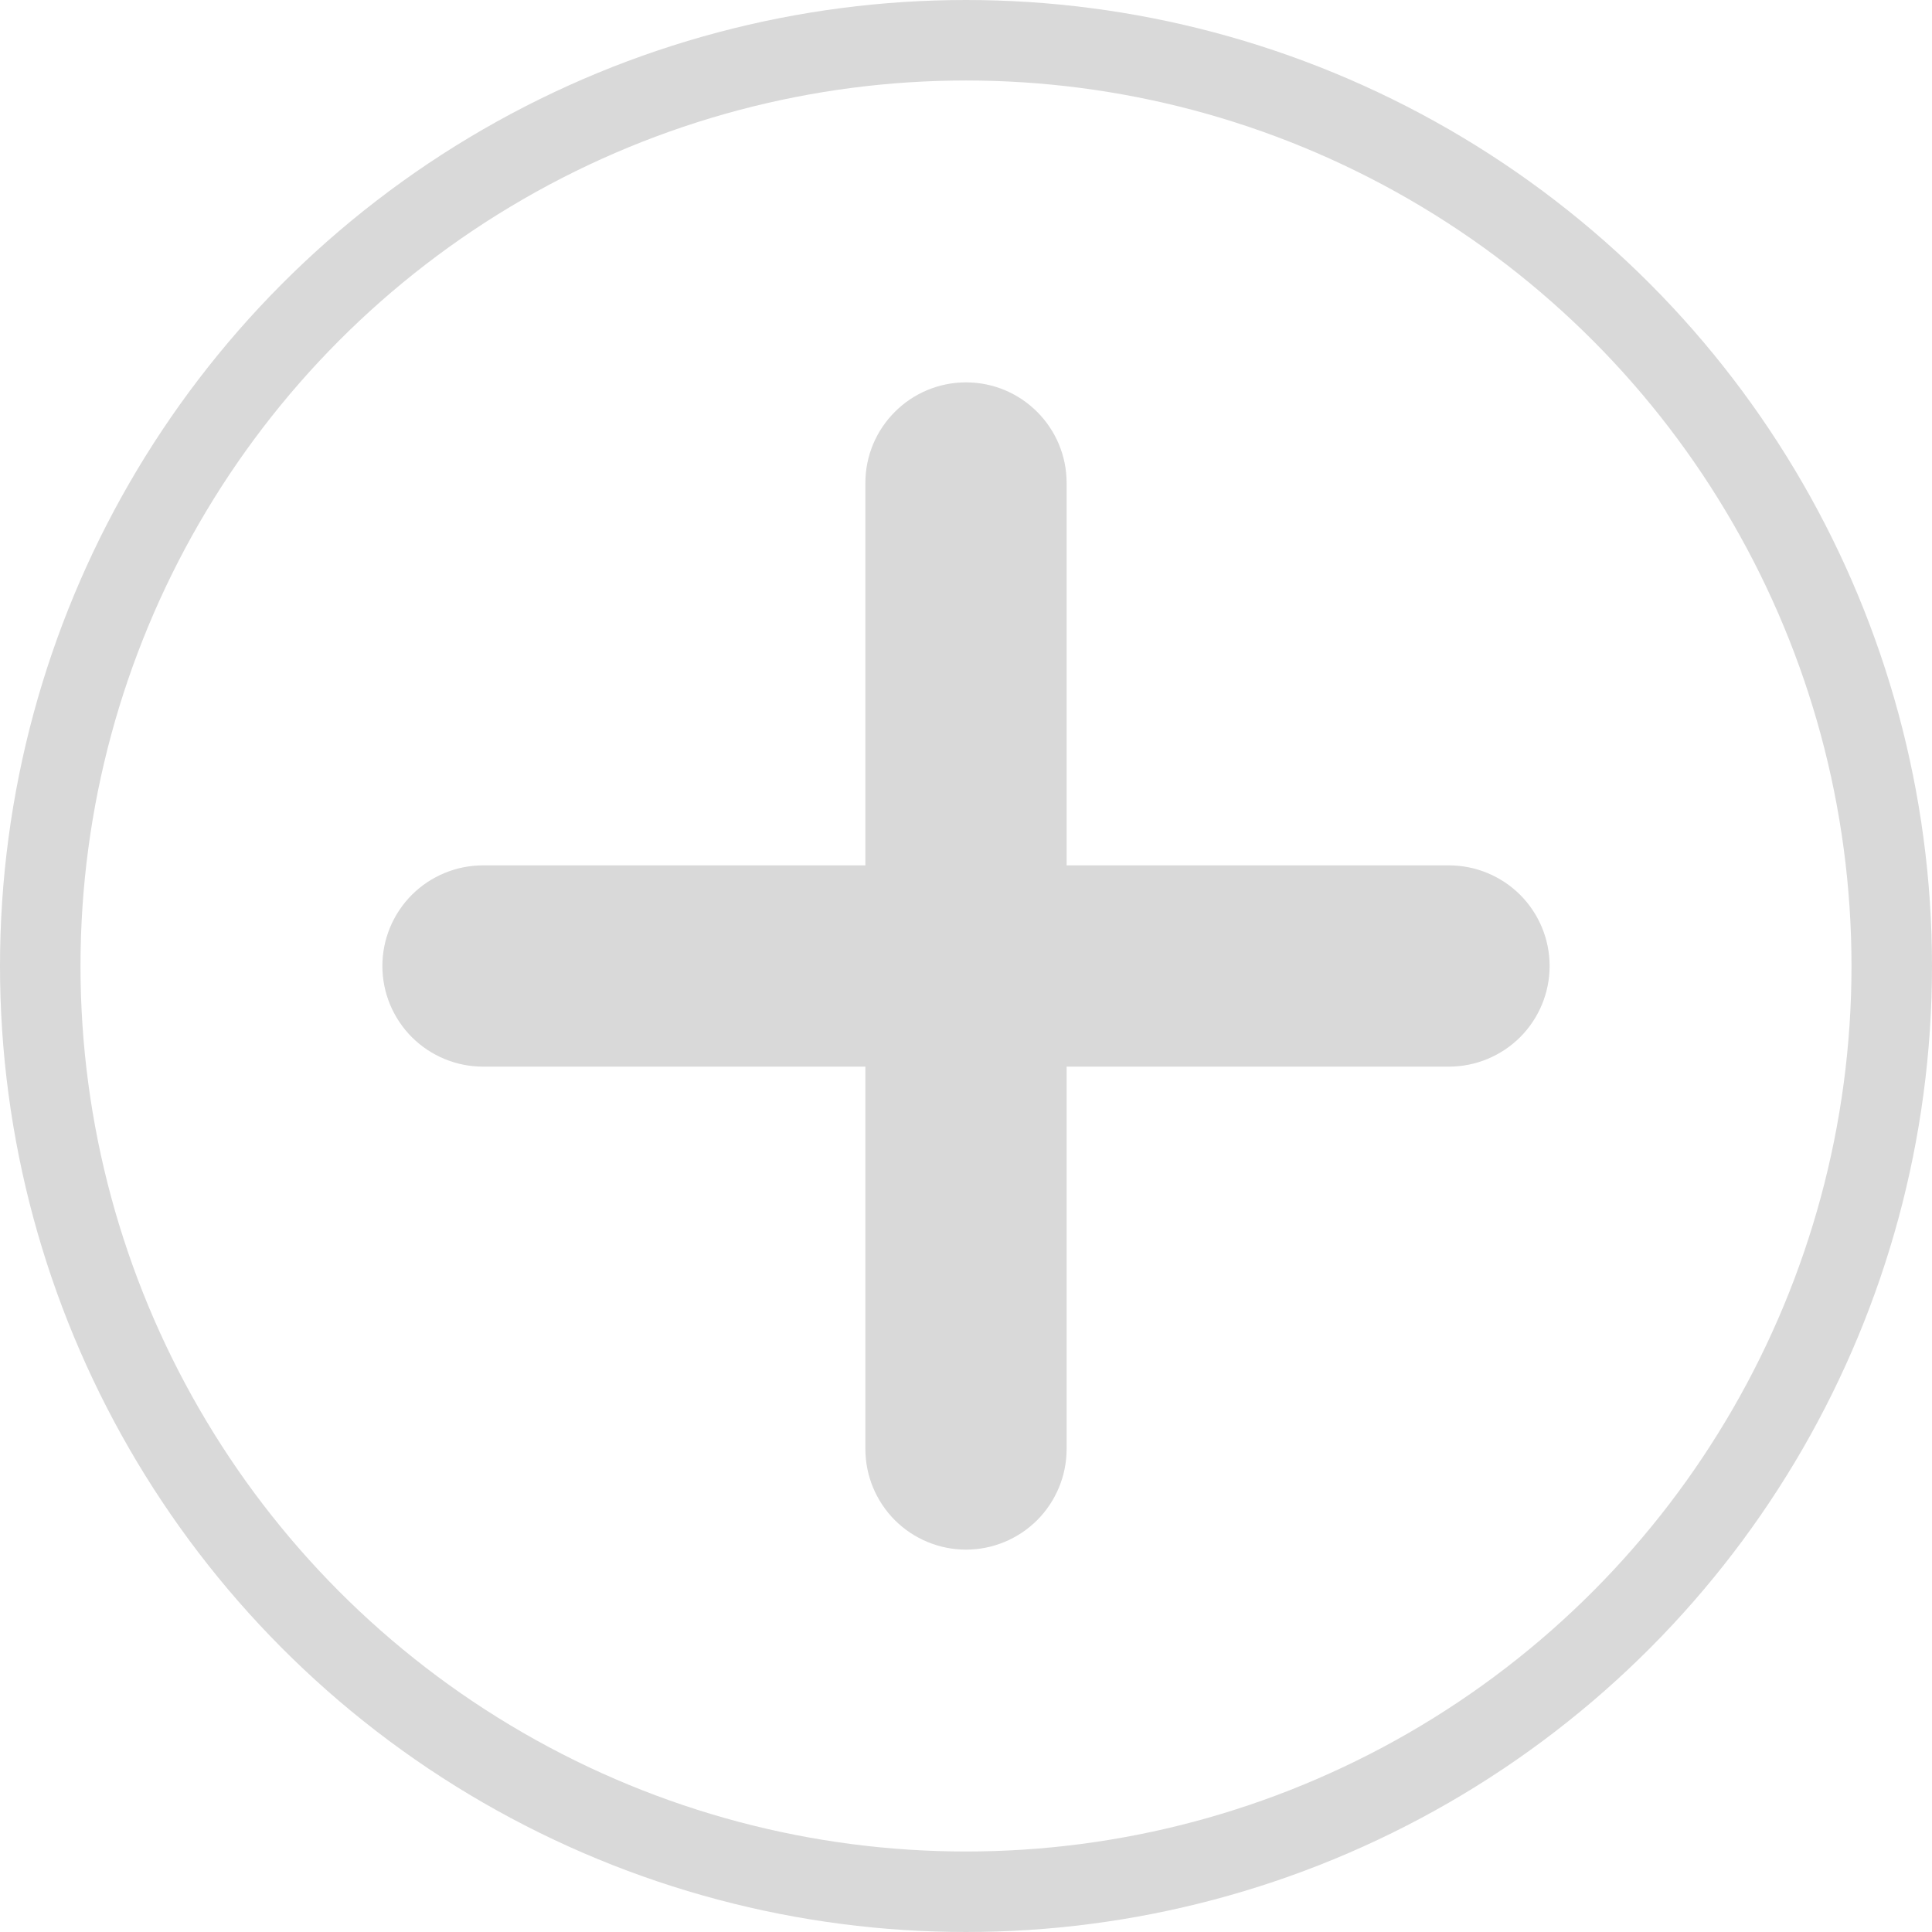 <svg width="24" height="24" viewBox="0 0 24 24" fill="none" xmlns="http://www.w3.org/2000/svg">
<g clip-path="url(#clip0_30_17)">
<path d="M12 4.75C12.69 4.75 13.25 5.31 13.25 6V10.75H18C18.331 10.75 18.649 10.882 18.884 11.116C19.118 11.351 19.25 11.668 19.25 12C19.25 12.332 19.118 12.649 18.884 12.884C18.649 13.118 18.331 13.25 18 13.25H13.25V18C13.25 18.331 13.118 18.649 12.884 18.884C12.649 19.118 12.332 19.25 12 19.25C11.668 19.25 11.351 19.118 11.116 18.884C10.882 18.649 10.75 18.331 10.75 18V13.25H6C5.668 13.25 5.351 13.118 5.116 12.884C4.882 12.649 4.75 12.332 4.75 12C4.75 11.668 4.882 11.351 5.116 11.116C5.351 10.882 5.668 10.75 6 10.75H10.75V6C10.75 5.31 11.31 4.75 12 4.75Z" fill="#D9D9D9"/>
<circle cx="12" cy="12" r="11.5" stroke="#D9D9D9"/>
</g>
<defs>
<clipPath id="clip0_30_17">
<rect width="24" height="24" fill="white"/>
</clipPath>
</defs>
</svg>
